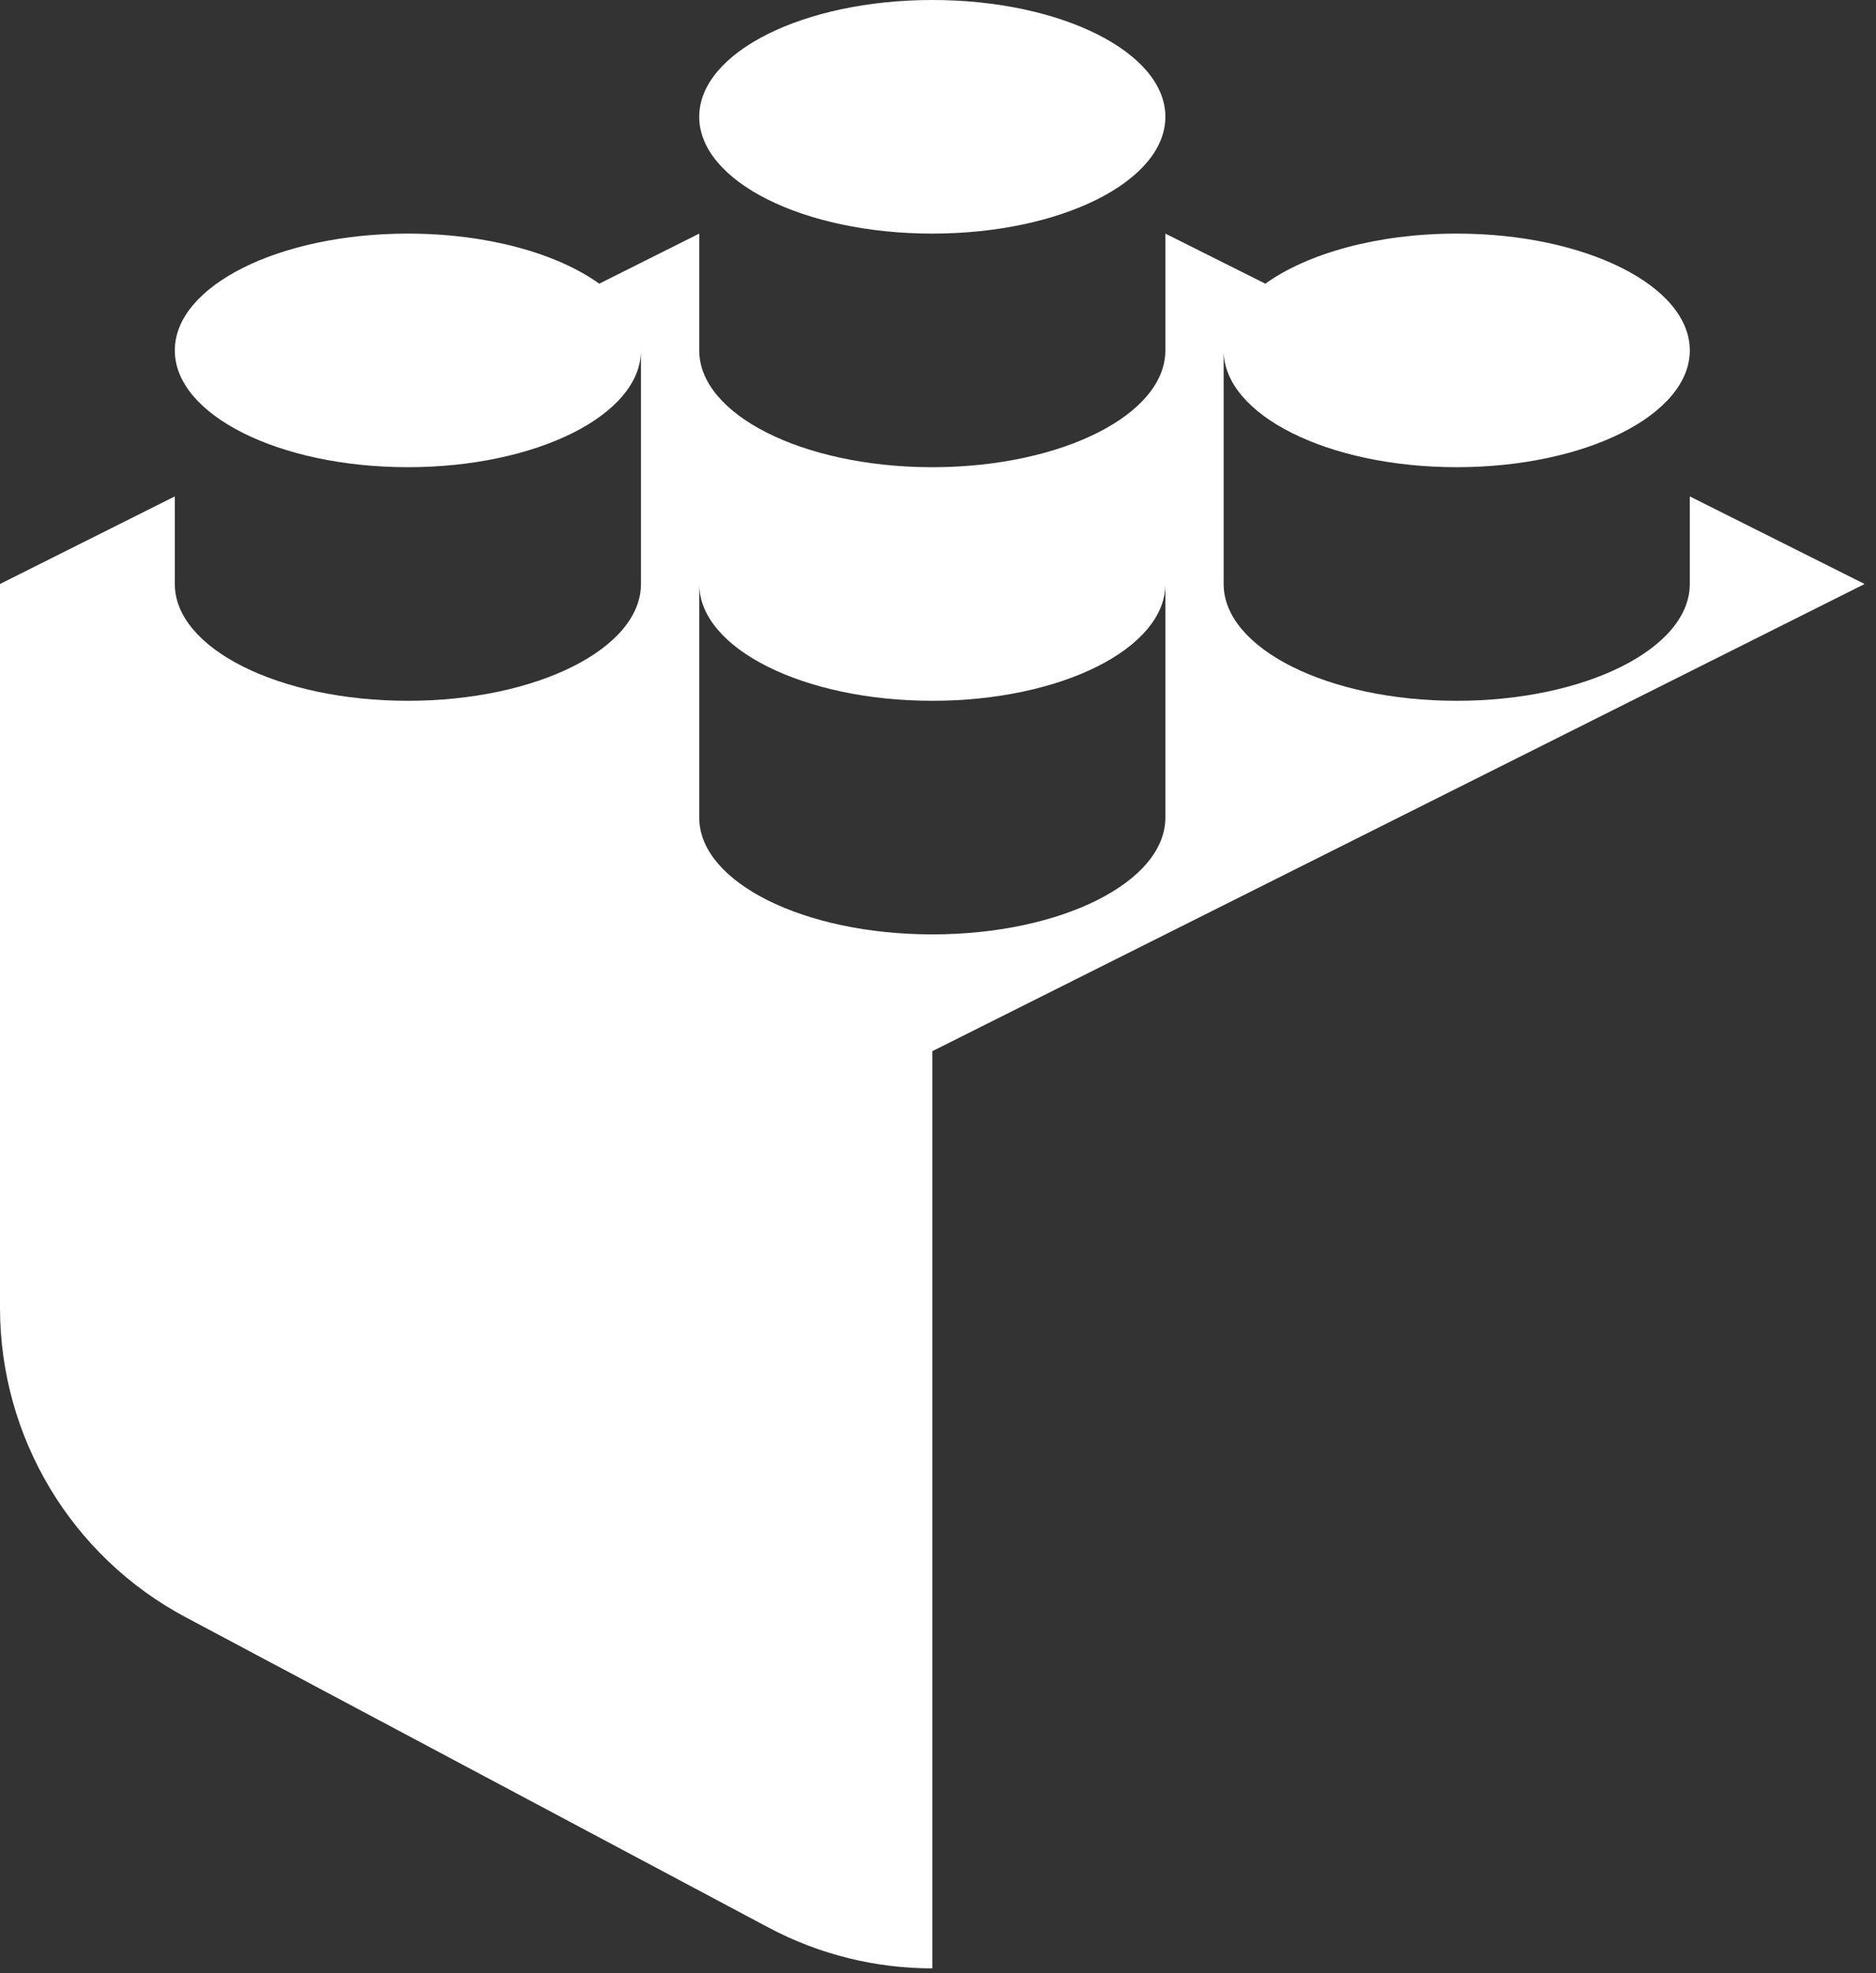 <svg width="116" height="122" viewBox="0 0 116 122" fill="none" xmlns="http://www.w3.org/2000/svg">
<rect x="0" y="0" width="116" height="122" fill="#333333" stroke="none"/>
<path d="M57.648 14.443C65.607 14.443 72.059 11.21 72.059 7.221C72.059 3.233 65.607 0 57.648 0C49.688 0 43.236 3.233 43.236 7.221C43.236 11.21 49.688 14.443 57.648 14.443Z" fill="white"/>
<path fill-rule="evenodd" clip-rule="evenodd" d="M10.809 30.691L0 36.107V80.855C0 88.868 4.414 96.227 11.476 99.987L47.505 119.168C50.676 120.856 54.162 121.7 57.648 121.7V64.992L115.295 36.107L104.486 30.691L104.486 36.107C104.486 40.095 98.034 43.329 90.074 43.329C82.115 43.329 75.662 40.096 75.662 36.107L75.662 36.093V21.678C75.678 25.66 82.124 28.885 90.074 28.885C98.034 28.885 104.486 25.652 104.486 21.664C104.486 17.676 98.034 14.443 90.074 14.443C85.174 14.443 80.846 15.668 78.242 17.54L72.059 14.443L72.059 21.664C72.059 25.628 65.686 28.846 57.794 28.886L57.648 28.885L57.501 28.886C49.609 28.846 43.236 25.628 43.236 21.665L43.236 21.651V14.443L37.053 17.54C34.45 15.668 30.121 14.443 25.221 14.443C17.261 14.443 10.809 17.676 10.809 21.664C10.809 25.652 17.261 28.885 25.221 28.885C33.18 28.885 39.633 25.652 39.633 21.664L39.633 36.107C39.633 40.095 33.18 43.329 25.221 43.329C17.261 43.329 10.809 40.096 10.809 36.107L10.809 36.093V30.691ZM57.648 43.328C49.698 43.328 43.251 40.102 43.236 36.121V50.536L43.236 50.55C43.236 54.538 49.688 57.771 57.648 57.771C65.607 57.771 72.059 54.538 72.059 50.55L72.059 36.107C72.059 40.095 65.607 43.328 57.648 43.328Z" fill="white"/>
</svg>
